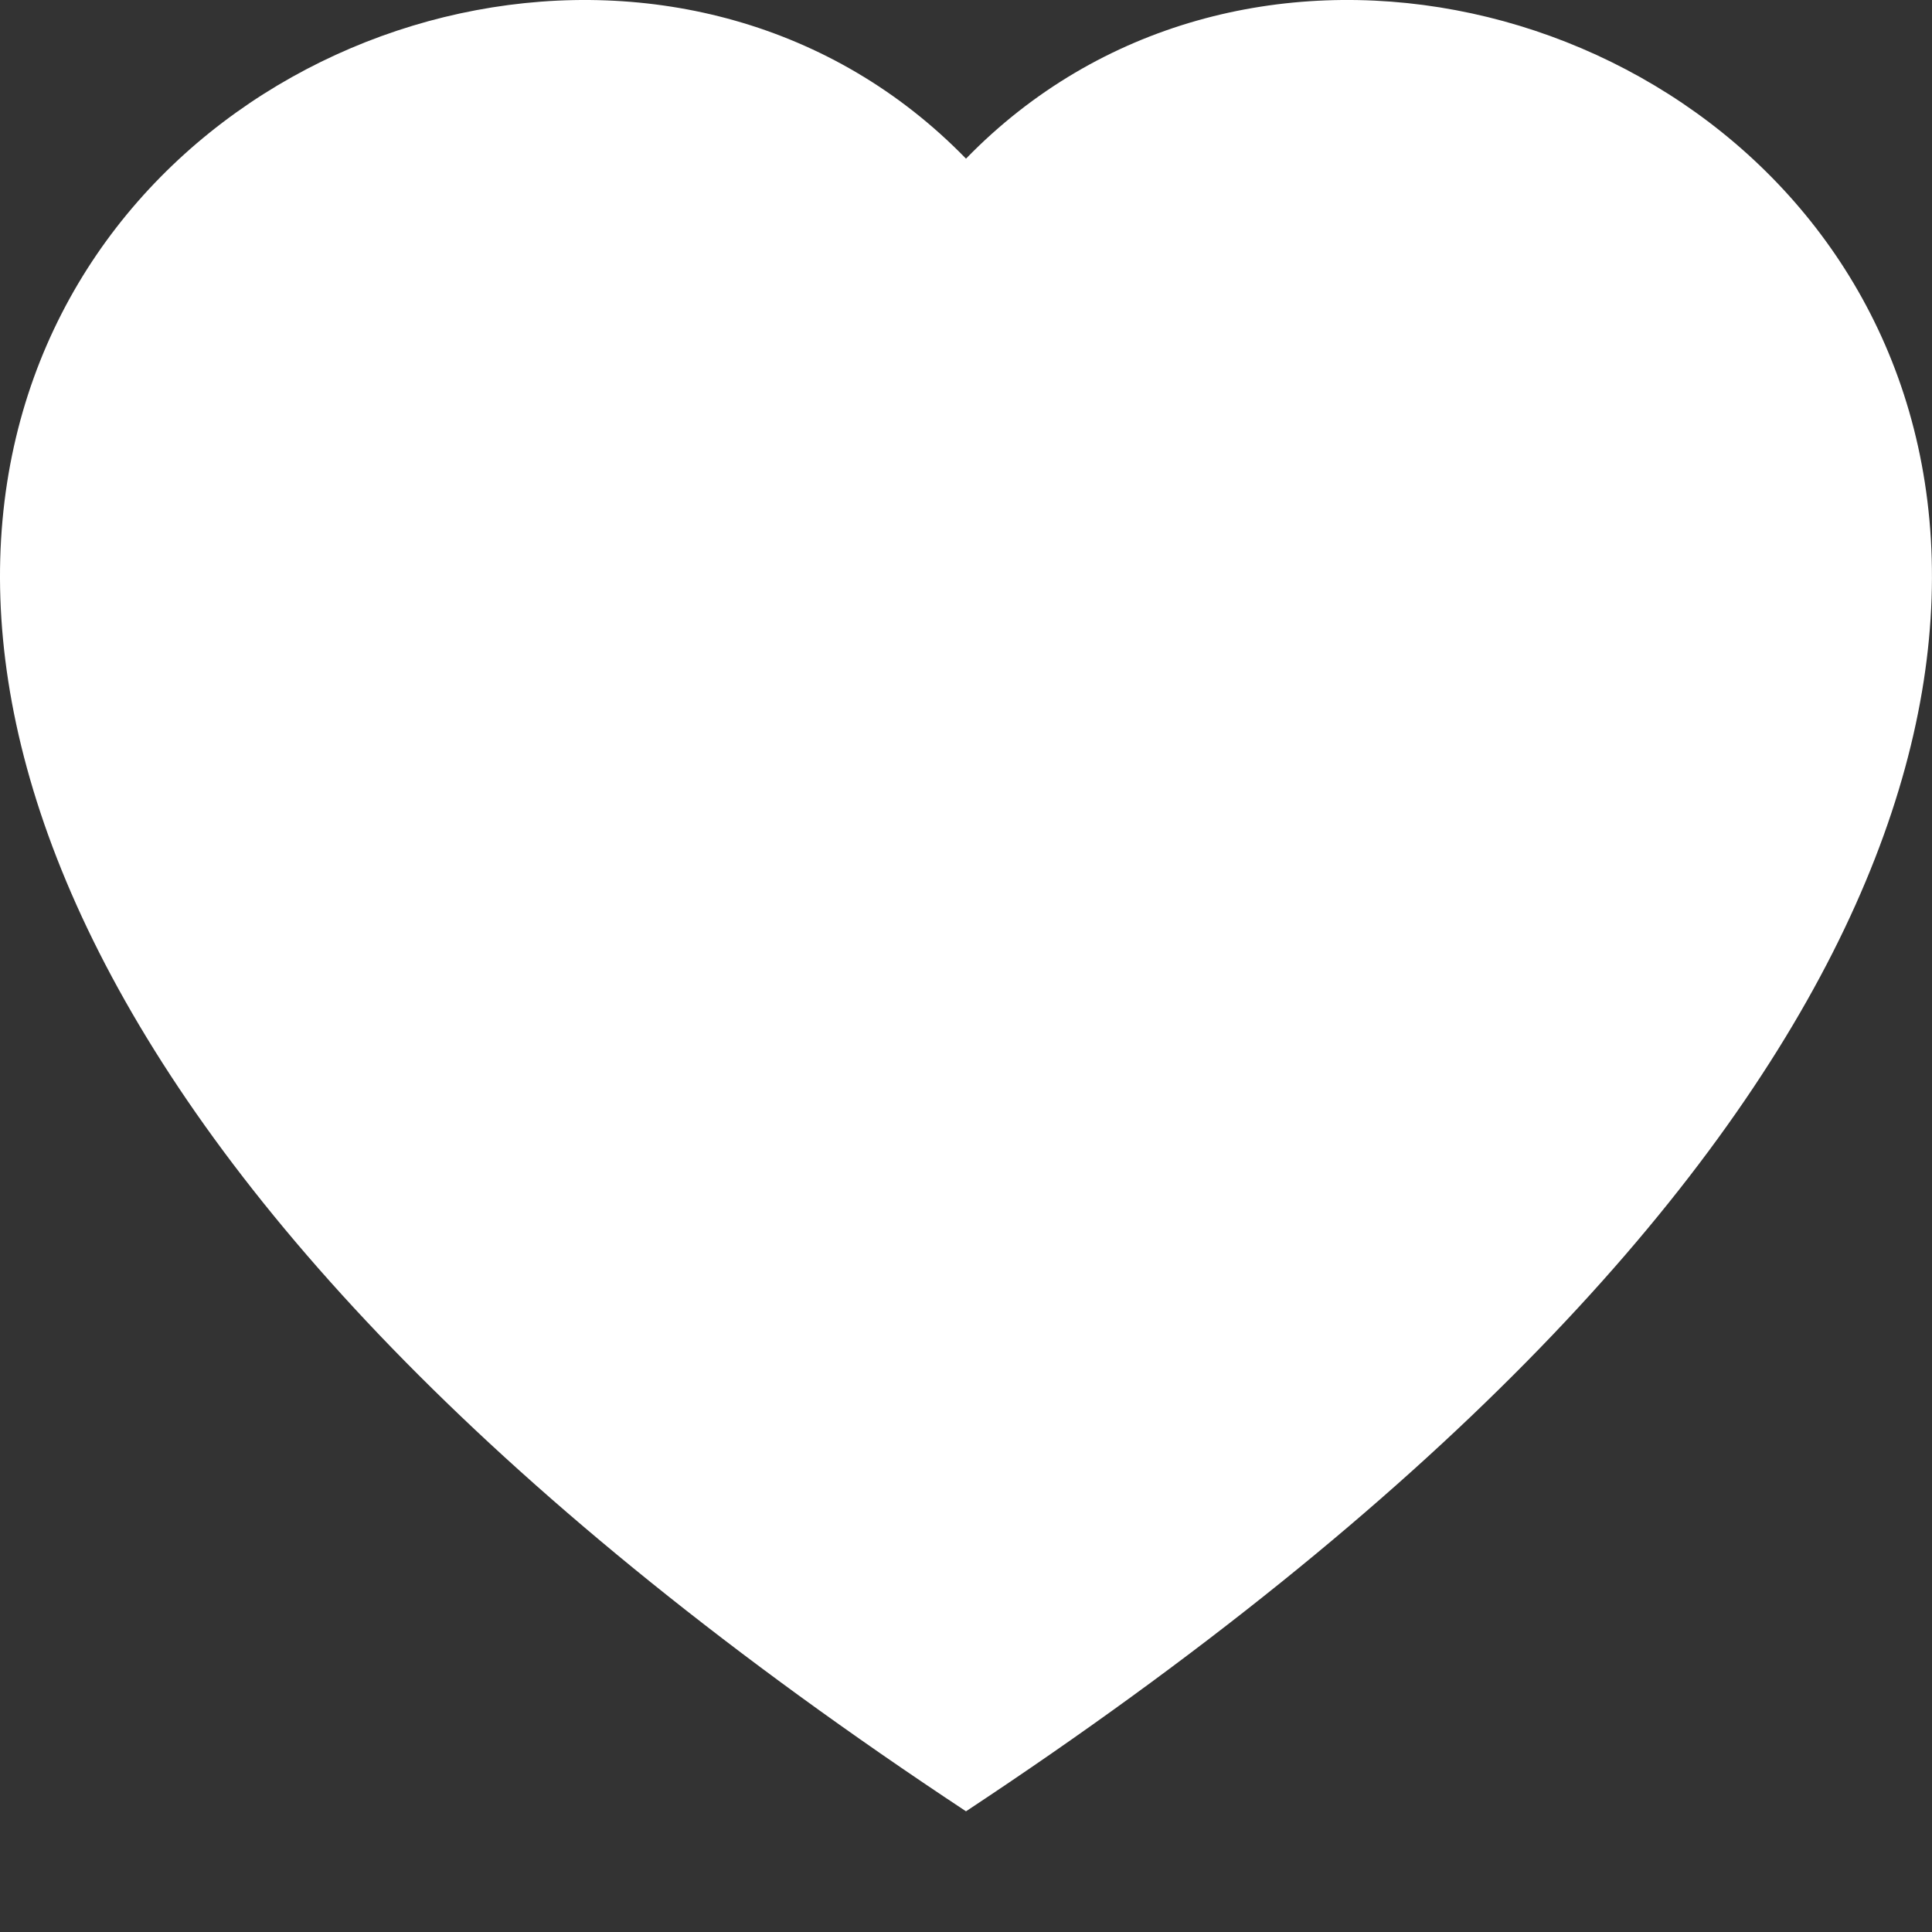 <svg width="17" height="17" viewBox="0 0 17 17" fill="none" xmlns="http://www.w3.org/2000/svg">
<rect x="0" y="0" width="17" height="17" fill="#333333" stroke="none"/>
<g clip-path="url(#clip0_1443_9890)">
<path fill-rule="evenodd" clip-rule="evenodd" d="M8.5 1.396C13.215 -3.451 25.005 5.031 8.5 15.938C-8.005 5.032 3.784 -3.451 8.5 1.396Z" fill="white"/>
</g>
<defs>
<clipPath id="clip0_1443_9890">
<rect width="17" height="17" fill="white"/>
</clipPath>
</defs>
</svg>
